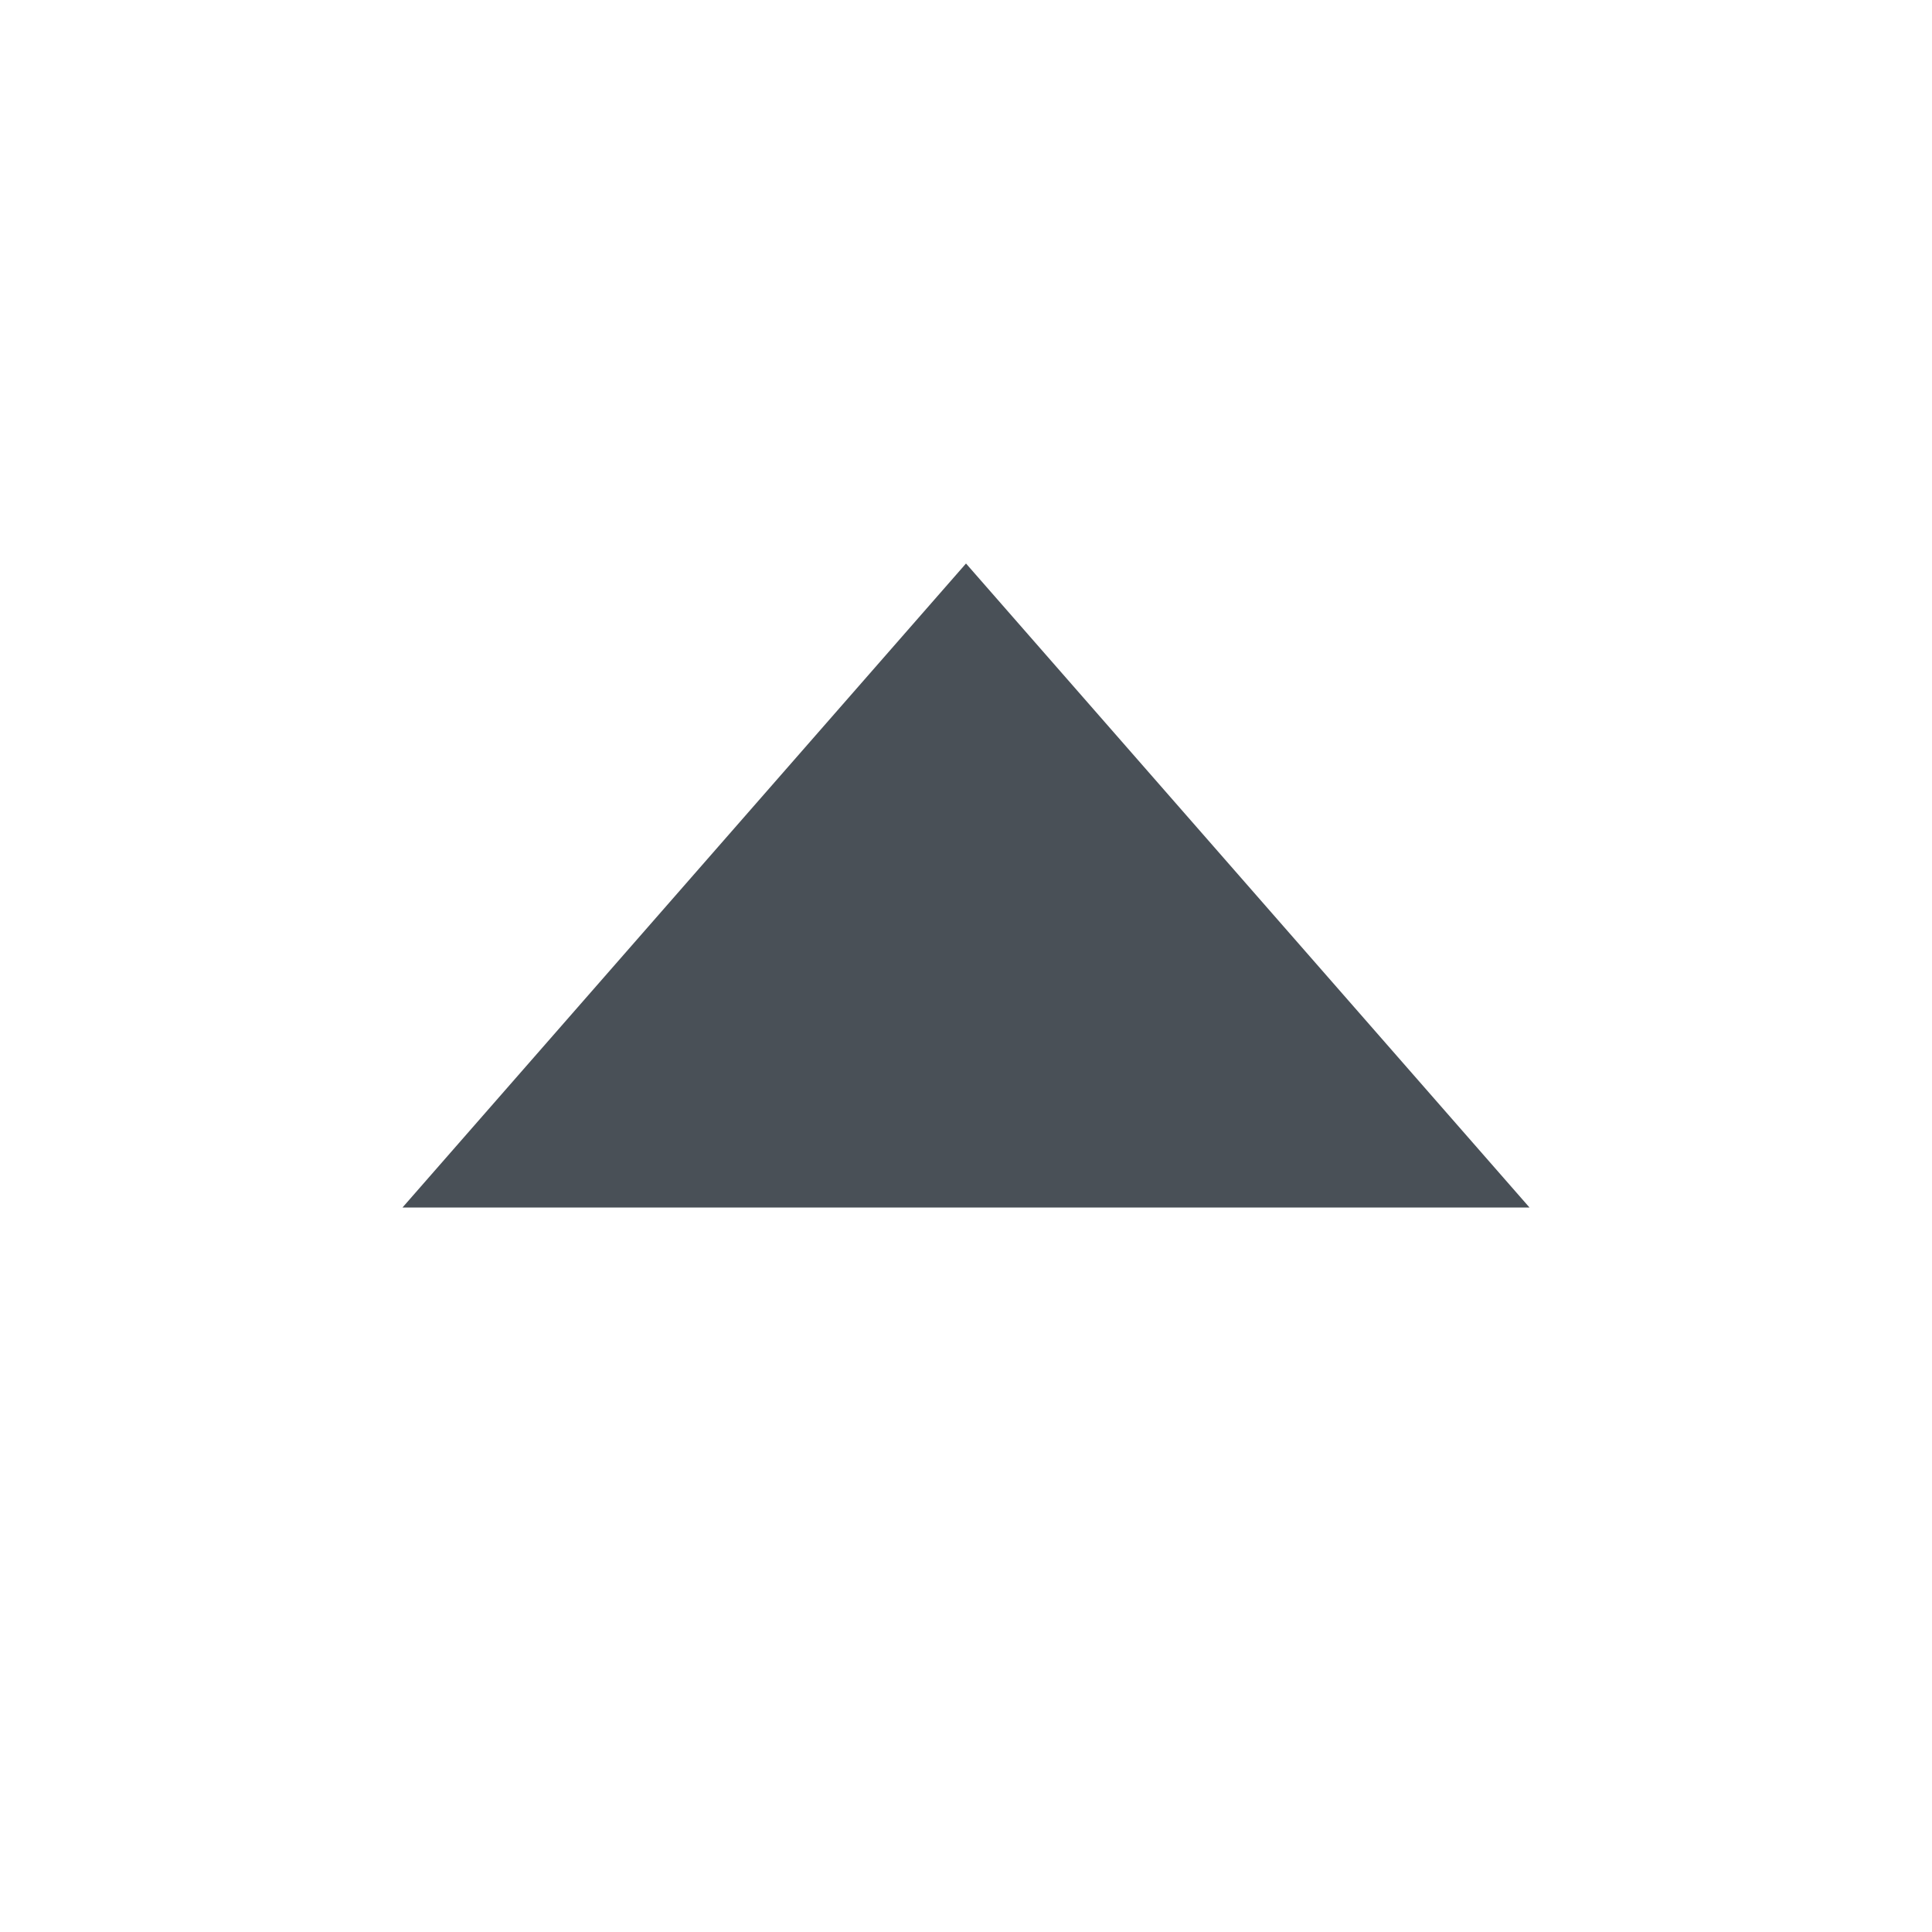 <svg xmlns="http://www.w3.org/2000/svg" xmlns:xlink="http://www.w3.org/1999/xlink" width="14.4" height="14.4" viewBox="0 0 14.4 14.4">
  <defs>
    <clipPath id="clip-path">
      <rect id="Background" width="14.4" height="14.4" fill="none"/>
    </clipPath>
  </defs>
  <g id="bx-caret-up" clip-path="url(#clip-path)">
    <path id="arrow-up" d="M0,4.8H8.4L4.2,0Z" transform="translate(3 4.2)" fill="#495057"/>
  </g>
</svg>
